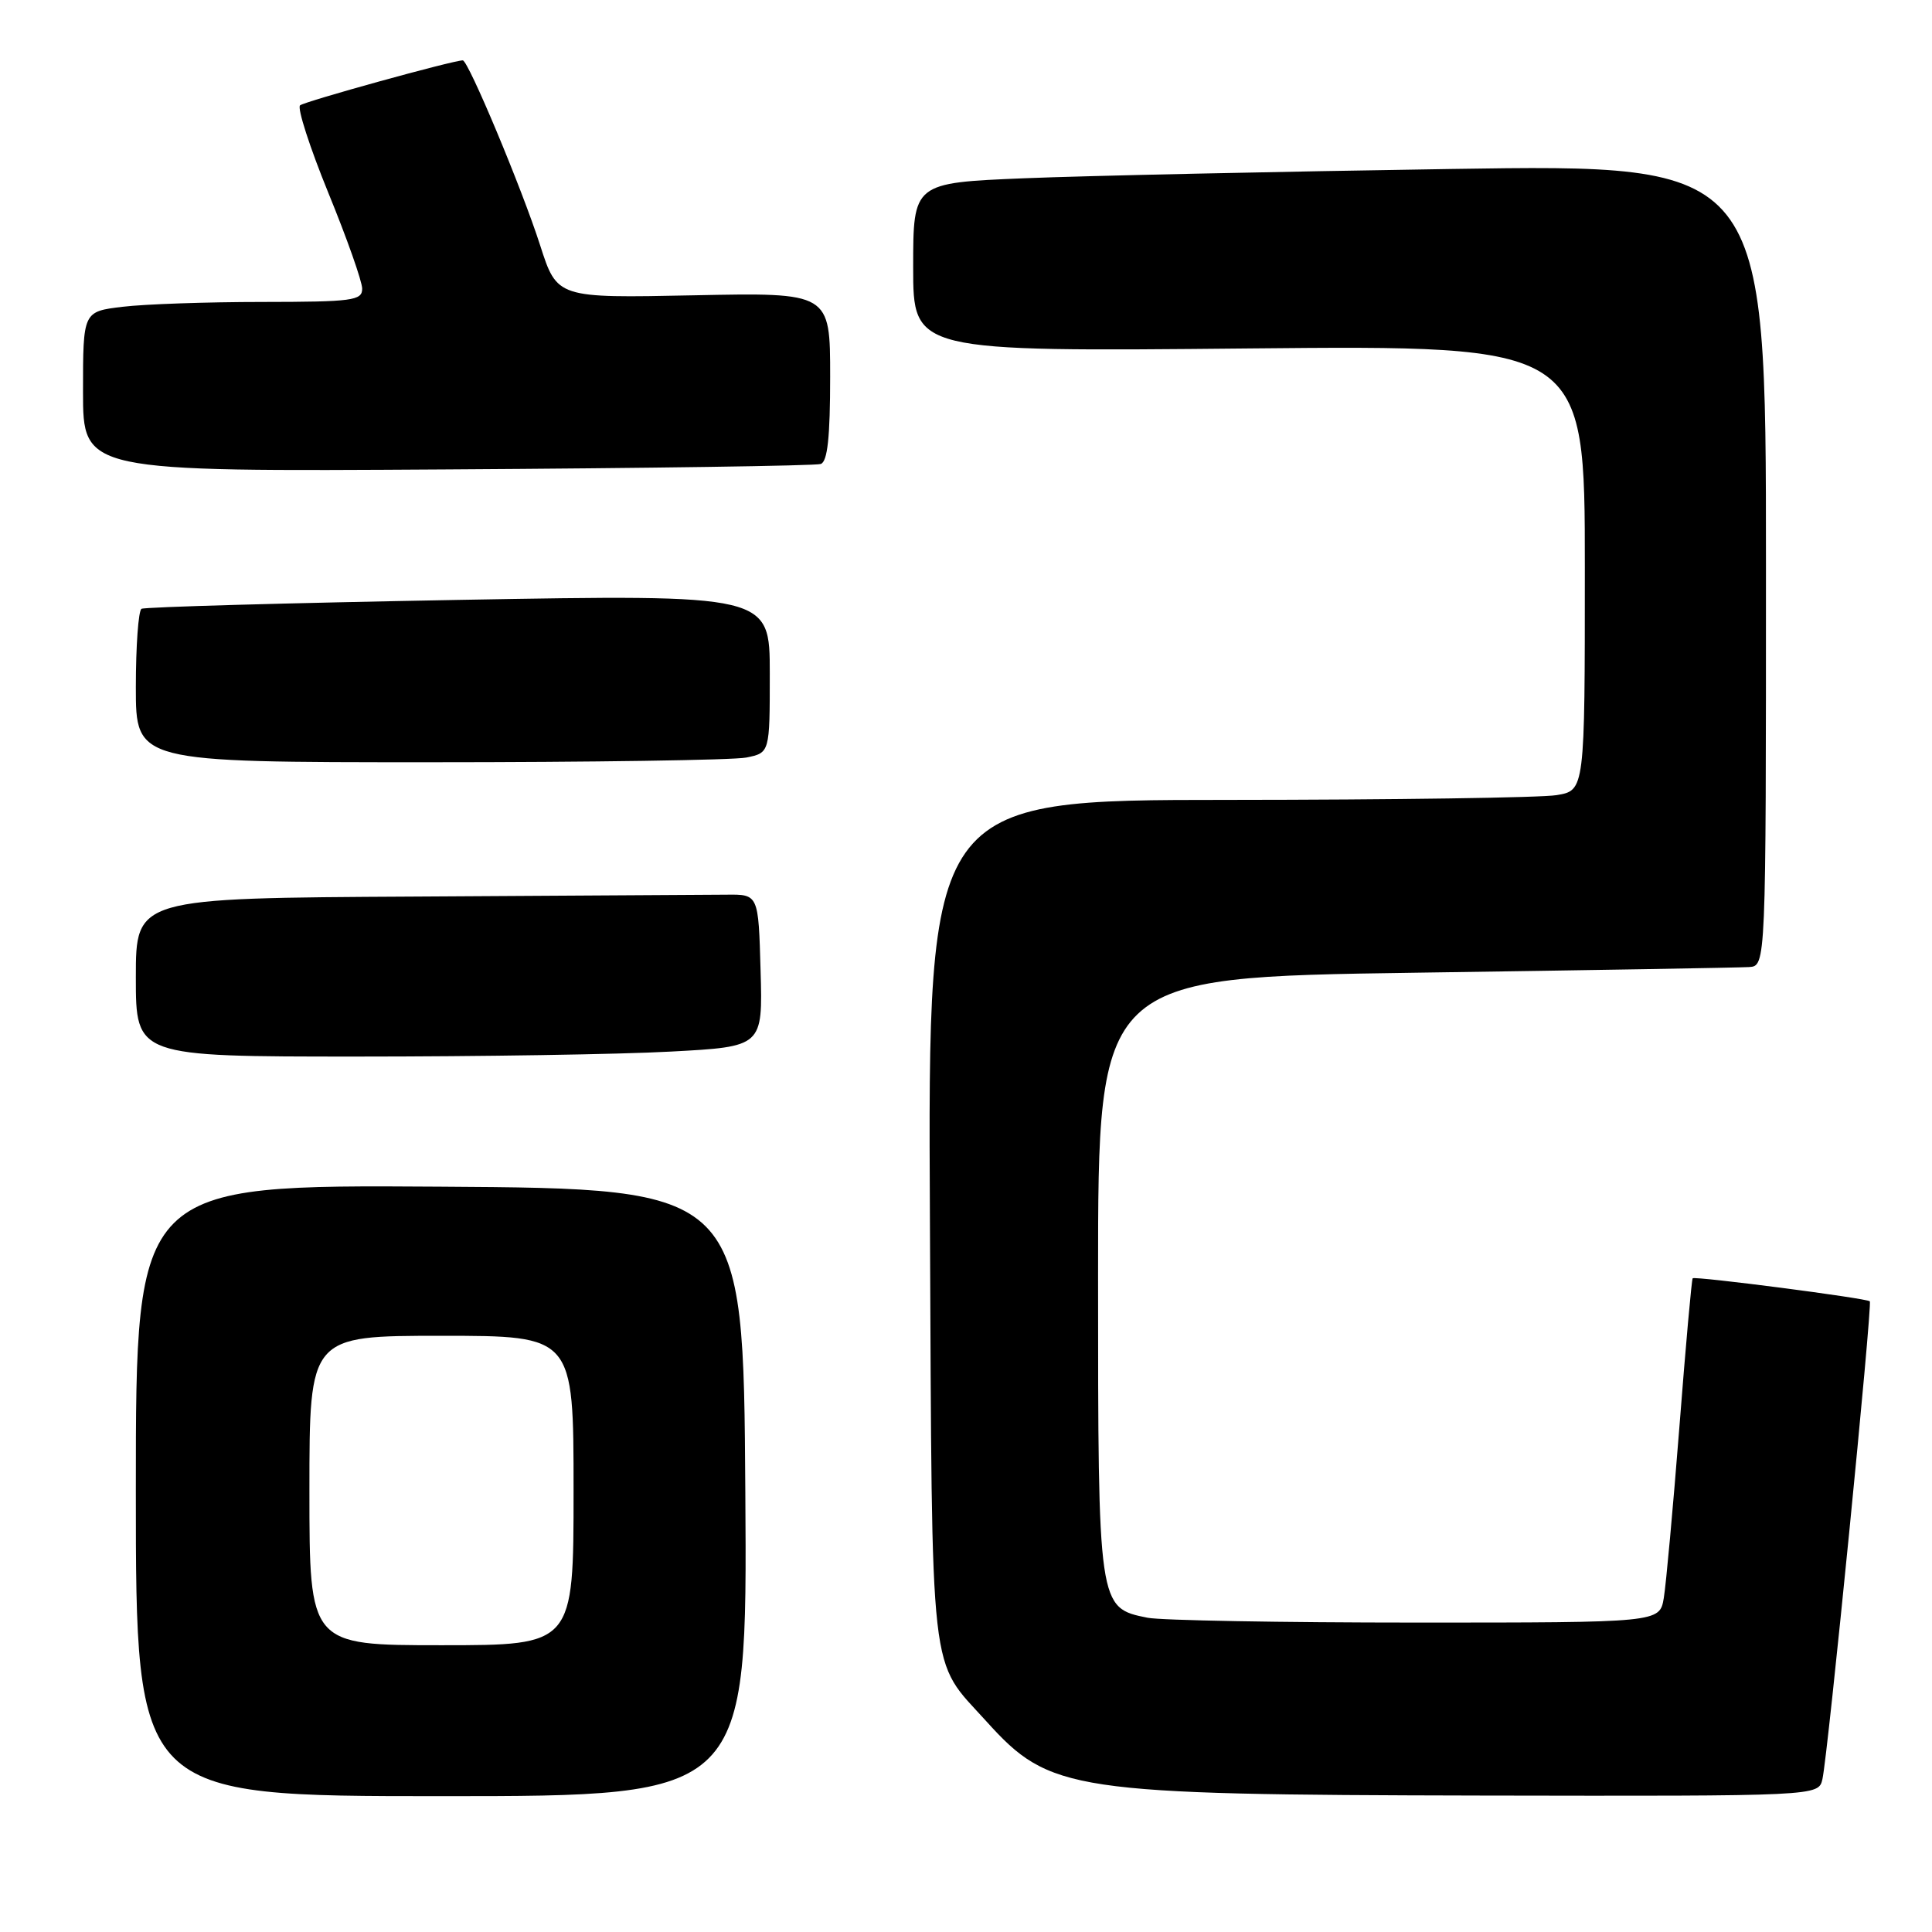 <?xml version="1.0" encoding="UTF-8" standalone="no"?>
<!DOCTYPE svg PUBLIC "-//W3C//DTD SVG 1.1//EN" "http://www.w3.org/Graphics/SVG/1.1/DTD/svg11.dtd" >
<svg xmlns="http://www.w3.org/2000/svg" xmlns:xlink="http://www.w3.org/1999/xlink" version="1.1" viewBox="0 0 256 256">
 <g >
 <path fill="currentColor"
d=" M 98.76 197.75 C 98.50 157.50 98.50 157.50 58.25 157.24 C 18.00 156.98 18.00 156.98 18.00 197.49 C 18.00 238.00 18.00 238.00 58.51 238.00 C 99.02 238.00 99.02 238.00 98.76 197.75 Z  M 241.48 235.75 C 242.20 232.64 248.13 172.80 247.76 172.43 C 247.36 172.02 224.60 169.07 224.29 169.38 C 224.15 169.52 223.36 178.37 222.53 189.06 C 221.69 199.75 220.76 209.96 220.46 211.75 C 219.91 215.00 219.91 215.00 187.58 215.00 C 169.80 215.00 153.81 214.71 152.06 214.36 C 145.51 213.05 145.50 213.02 145.50 169.05 C 145.50 129.50 145.50 129.50 187.50 128.89 C 210.60 128.56 230.51 128.22 231.75 128.14 C 234.00 128.00 234.00 128.00 234.00 74.88 C 234.00 21.75 234.00 21.75 192.25 22.39 C 169.29 22.74 143.86 23.29 135.75 23.62 C 121.00 24.23 121.00 24.23 121.00 35.41 C 121.00 46.60 121.00 46.60 165.50 46.17 C 210.00 45.75 210.00 45.75 210.00 75.24 C 210.00 104.74 210.00 104.74 206.25 105.36 C 204.19 105.70 184.60 105.98 162.72 105.99 C 122.94 106.00 122.94 106.00 123.22 161.75 C 123.53 223.92 123.05 219.62 130.73 228.12 C 139.12 237.40 141.86 237.81 196.23 237.92 C 240.96 238.00 240.96 238.00 241.48 235.75 Z  M 88.88 139.34 C 101.07 138.69 101.07 138.69 100.78 128.59 C 100.50 118.50 100.50 118.50 96.25 118.55 C 93.91 118.57 75.35 118.68 55.00 118.80 C 18.00 119.00 18.00 119.00 18.00 129.50 C 18.00 140.00 18.00 140.00 47.34 140.00 C 63.48 140.00 82.17 139.71 88.88 139.34 Z  M 98.88 100.38 C 102.00 99.75 102.00 99.75 102.00 89.25 C 102.00 78.76 102.00 78.76 60.75 79.49 C 38.06 79.90 19.16 80.43 18.75 80.67 C 18.34 80.92 18.00 85.59 18.00 91.06 C 18.00 101.00 18.00 101.00 56.88 101.00 C 78.26 101.00 97.16 100.72 98.88 100.38 Z  M 108.75 61.48 C 109.65 61.18 110.00 57.94 110.00 49.91 C 110.00 38.76 110.00 38.76 91.91 39.13 C 73.82 39.50 73.82 39.50 71.57 32.50 C 69.16 24.99 62.05 8.00 61.32 8.00 C 60.03 8.00 40.39 13.43 39.76 13.96 C 39.36 14.30 41.04 19.51 43.50 25.54 C 45.97 31.57 47.99 37.29 47.99 38.25 C 48.00 39.83 46.70 40.00 34.75 40.01 C 27.46 40.01 19.14 40.30 16.25 40.65 C 11.00 41.28 11.00 41.28 11.00 51.89 C 11.00 62.50 11.00 62.50 59.25 62.20 C 85.79 62.04 108.06 61.72 108.75 61.48 Z  M 41.00 197.50 C 41.00 177.00 41.00 177.00 58.50 177.00 C 76.00 177.00 76.00 177.00 76.00 197.50 C 76.00 218.00 76.00 218.00 58.50 218.00 C 41.00 218.00 41.00 218.00 41.00 197.50 Z "/>
</g>
</svg>